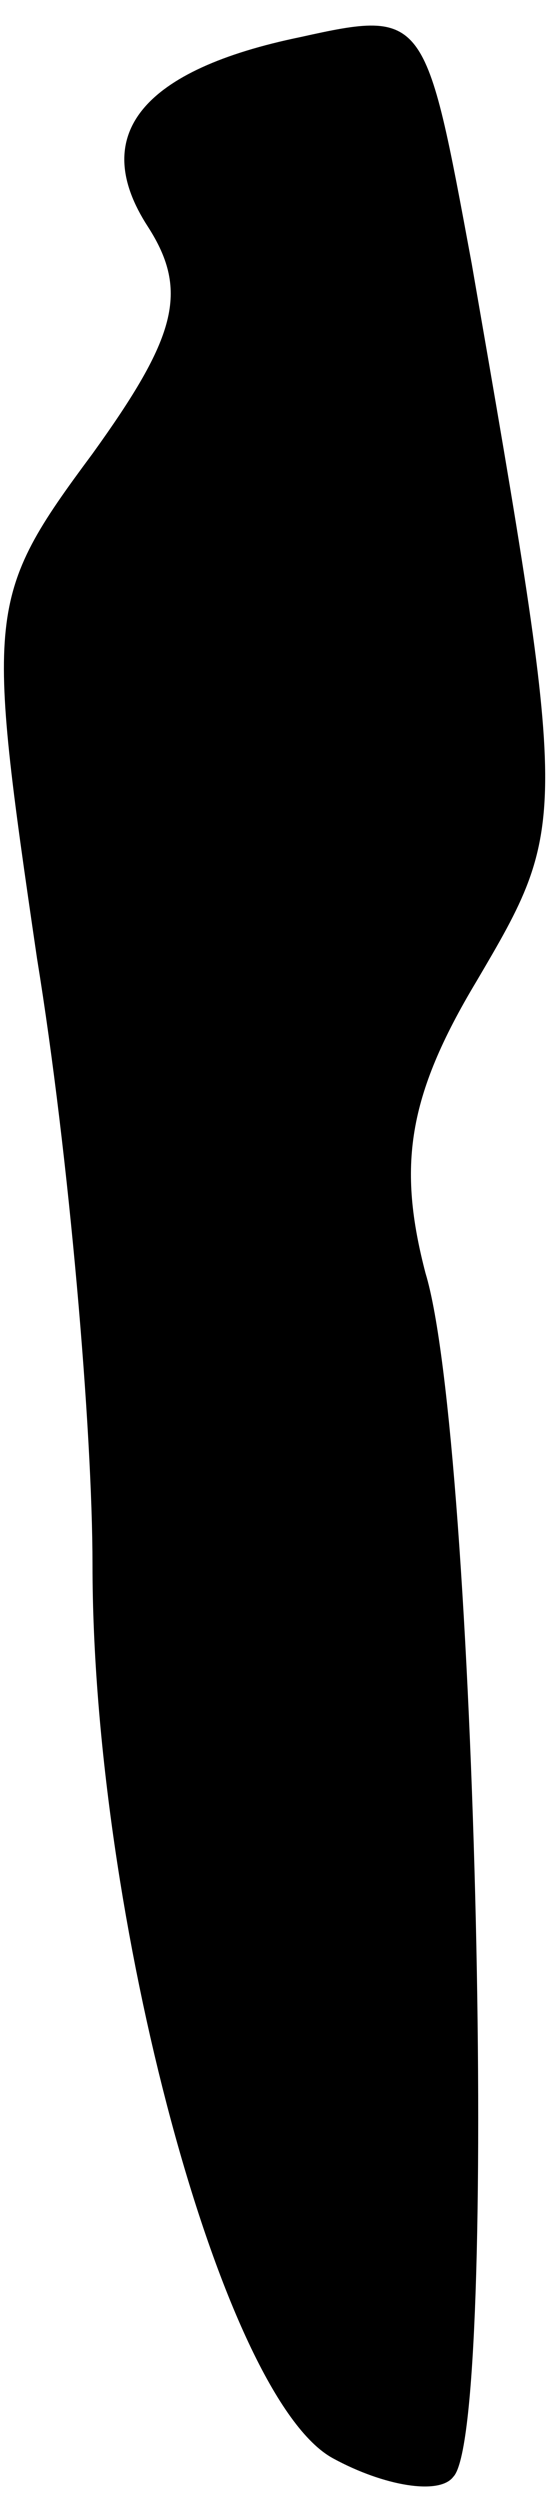 <?xml version="1.0" standalone="no"?>
<!DOCTYPE svg PUBLIC "-//W3C//DTD SVG 20010904//EN"
 "http://www.w3.org/TR/2001/REC-SVG-20010904/DTD/svg10.dtd">
<svg version="1.0" xmlns="http://www.w3.org/2000/svg"
 width="12pt" height="54pt" viewBox="0 0 12 54"
 preserveAspectRatio="xMidYMid meet">
<g transform="translate(0,54) scale(0.1,-0.1)"
fill="#000000" stroke="none">
<path fill="#000000" stroke="none" d="M65 532 c-34 -7 -46 -21 -33 -41 9 -14
6 -24 -12 -49 -23 -31 -23 -34 -12 -109 7 -43 12 -102 12 -131 0 -76 28 -180
52 -193 11 -6 23 -8 26 -4 10 10 5 224 -6 260 -6 23 -4 38 11 63 20 34 20 34
-1 155 -10 54 -10 55 -37 49z"/>
</g>
</svg>
